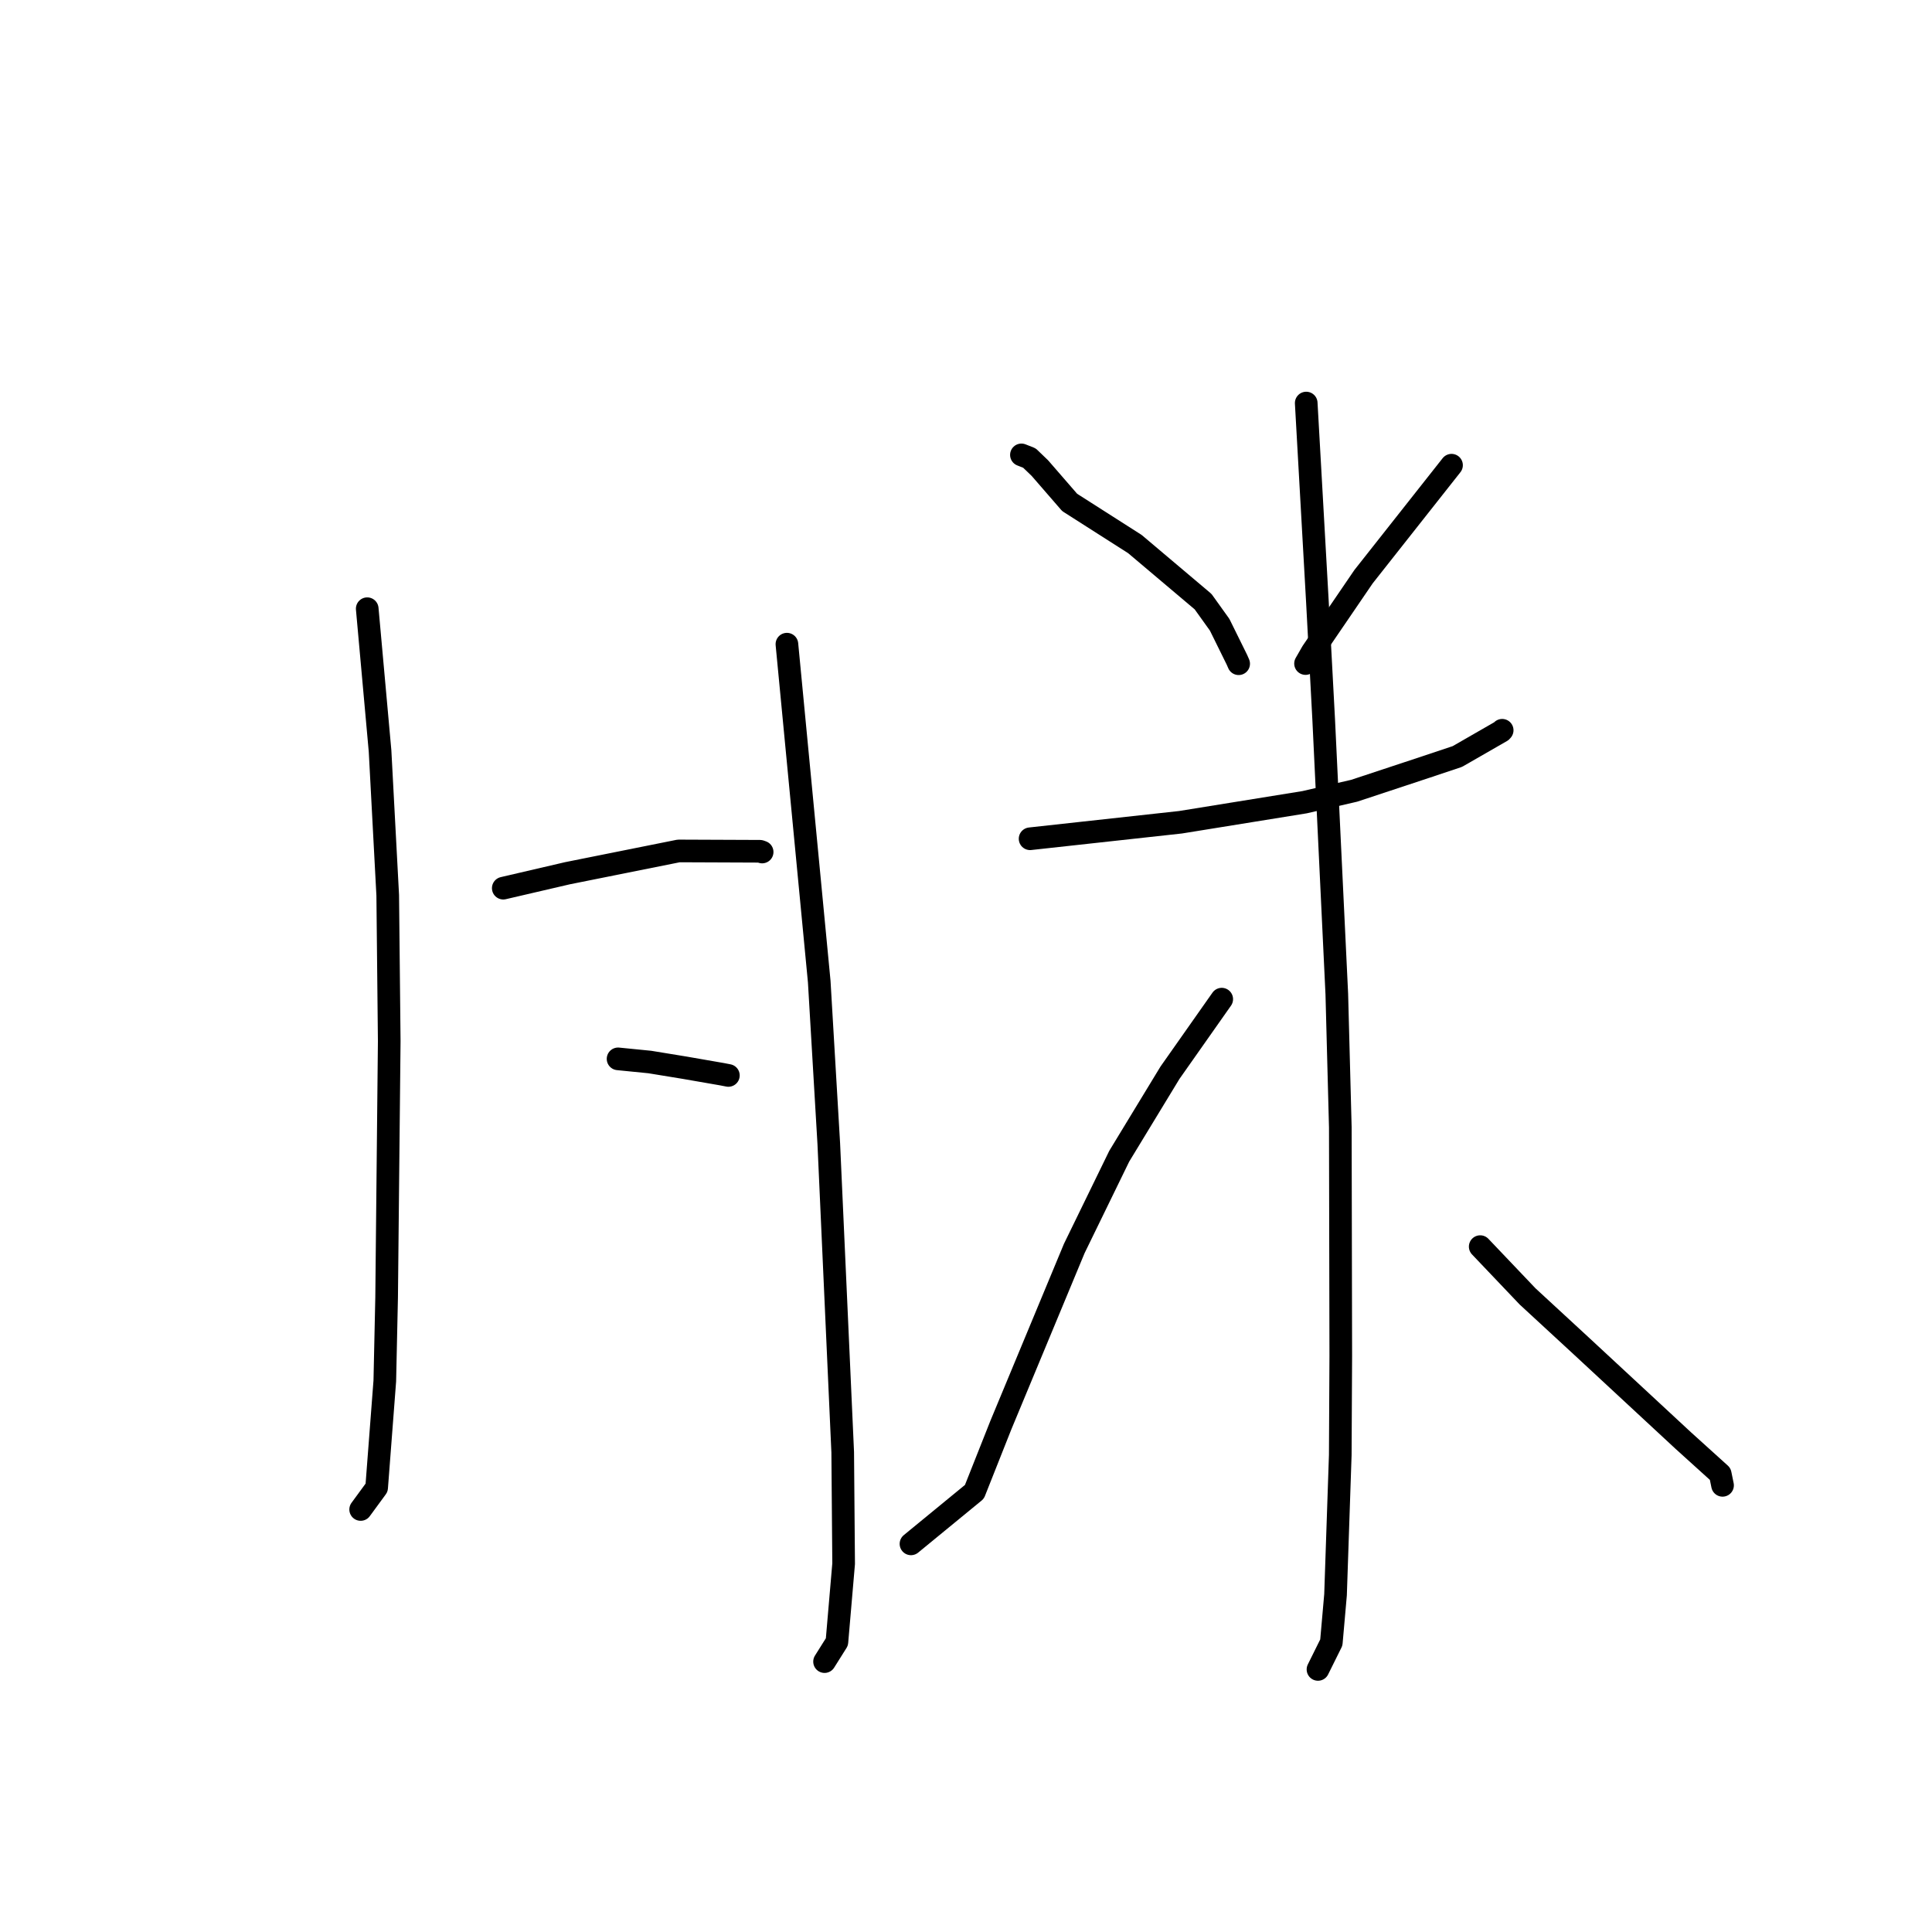 <?xml version="1.0" standalone="no"?>
    <svg width="256" height="256" xmlns="http://www.w3.org/2000/svg" version="1.1">
    <polyline stroke="black" stroke-width="3" stroke-linecap="round" fill="transparent" stroke-linejoin="round" points="48.659 80.657 50.36 99.517 51.376 118.632 51.575 137.953 51.23 171.904 50.989 182.978 49.907 197.123 47.982 199.751 47.789 200.014 " />
        <polyline stroke="black" stroke-width="3" stroke-linecap="round" fill="transparent" stroke-linejoin="round" points="104.27 85.356 108.552 130.06 109.819 151.563 111.663 192.417 111.786 207.199 110.895 217.567 109.407 219.935 109.258 220.172 " />
        <polyline stroke="black" stroke-width="3" stroke-linecap="round" fill="transparent" stroke-linejoin="round" points="66.686 117.686 75.197 115.707 89.927 112.754 100.713 112.798 100.988 112.896 " />
        <polyline stroke="black" stroke-width="3" stroke-linecap="round" fill="transparent" stroke-linejoin="round" points="81.897 140.305 86.102 140.723 90.694 141.474 95.652 142.335 96.515 142.502 " />
        <polyline stroke="black" stroke-width="3" stroke-linecap="round" fill="transparent" stroke-linejoin="round" points="135.343 60.275 136.403 60.694 137.795 62.032 141.736 66.575 150.375 72.087 159.415 79.721 161.608 82.78 163.893 87.41 164.083 87.842 164.129 87.948 " />
        <polyline stroke="black" stroke-width="3" stroke-linecap="round" fill="transparent" stroke-linejoin="round" points="192.335 61.642 187.324 67.99 180.672 76.419 173.867 86.394 172.99 87.924 " />
        <polyline stroke="black" stroke-width="3" stroke-linecap="round" fill="transparent" stroke-linejoin="round" points="136.493 111.14 156.423 108.953 172.863 106.297 179.432 104.78 188.993 101.617 193.103 100.243 198.932 96.893 199.047 96.764 " />
        <polyline stroke="black" stroke-width="3" stroke-linecap="round" fill="transparent" stroke-linejoin="round" points="173.081 53.406 174.567 79.806 175.395 95.333 177.134 131.721 177.599 149.387 177.66 179.669 177.593 192.793 176.965 211.316 176.408 217.641 174.8 220.883 174.639 221.207 " />
        <polyline stroke="black" stroke-width="3" stroke-linecap="round" fill="transparent" stroke-linejoin="round" points="161.886 132.393 155.029 142.142 148.306 153.201 142.349 165.422 132.614 188.846 129.114 197.673 121.473 203.943 120.709 204.57 " />
        <polyline stroke="black" stroke-width="3" stroke-linecap="round" fill="transparent" stroke-linejoin="round" points="196.135 165.184 202.419 171.788 209.492 178.314 223.036 190.877 227.939 195.311 228.221 196.689 228.247 196.815 " />
        </svg>